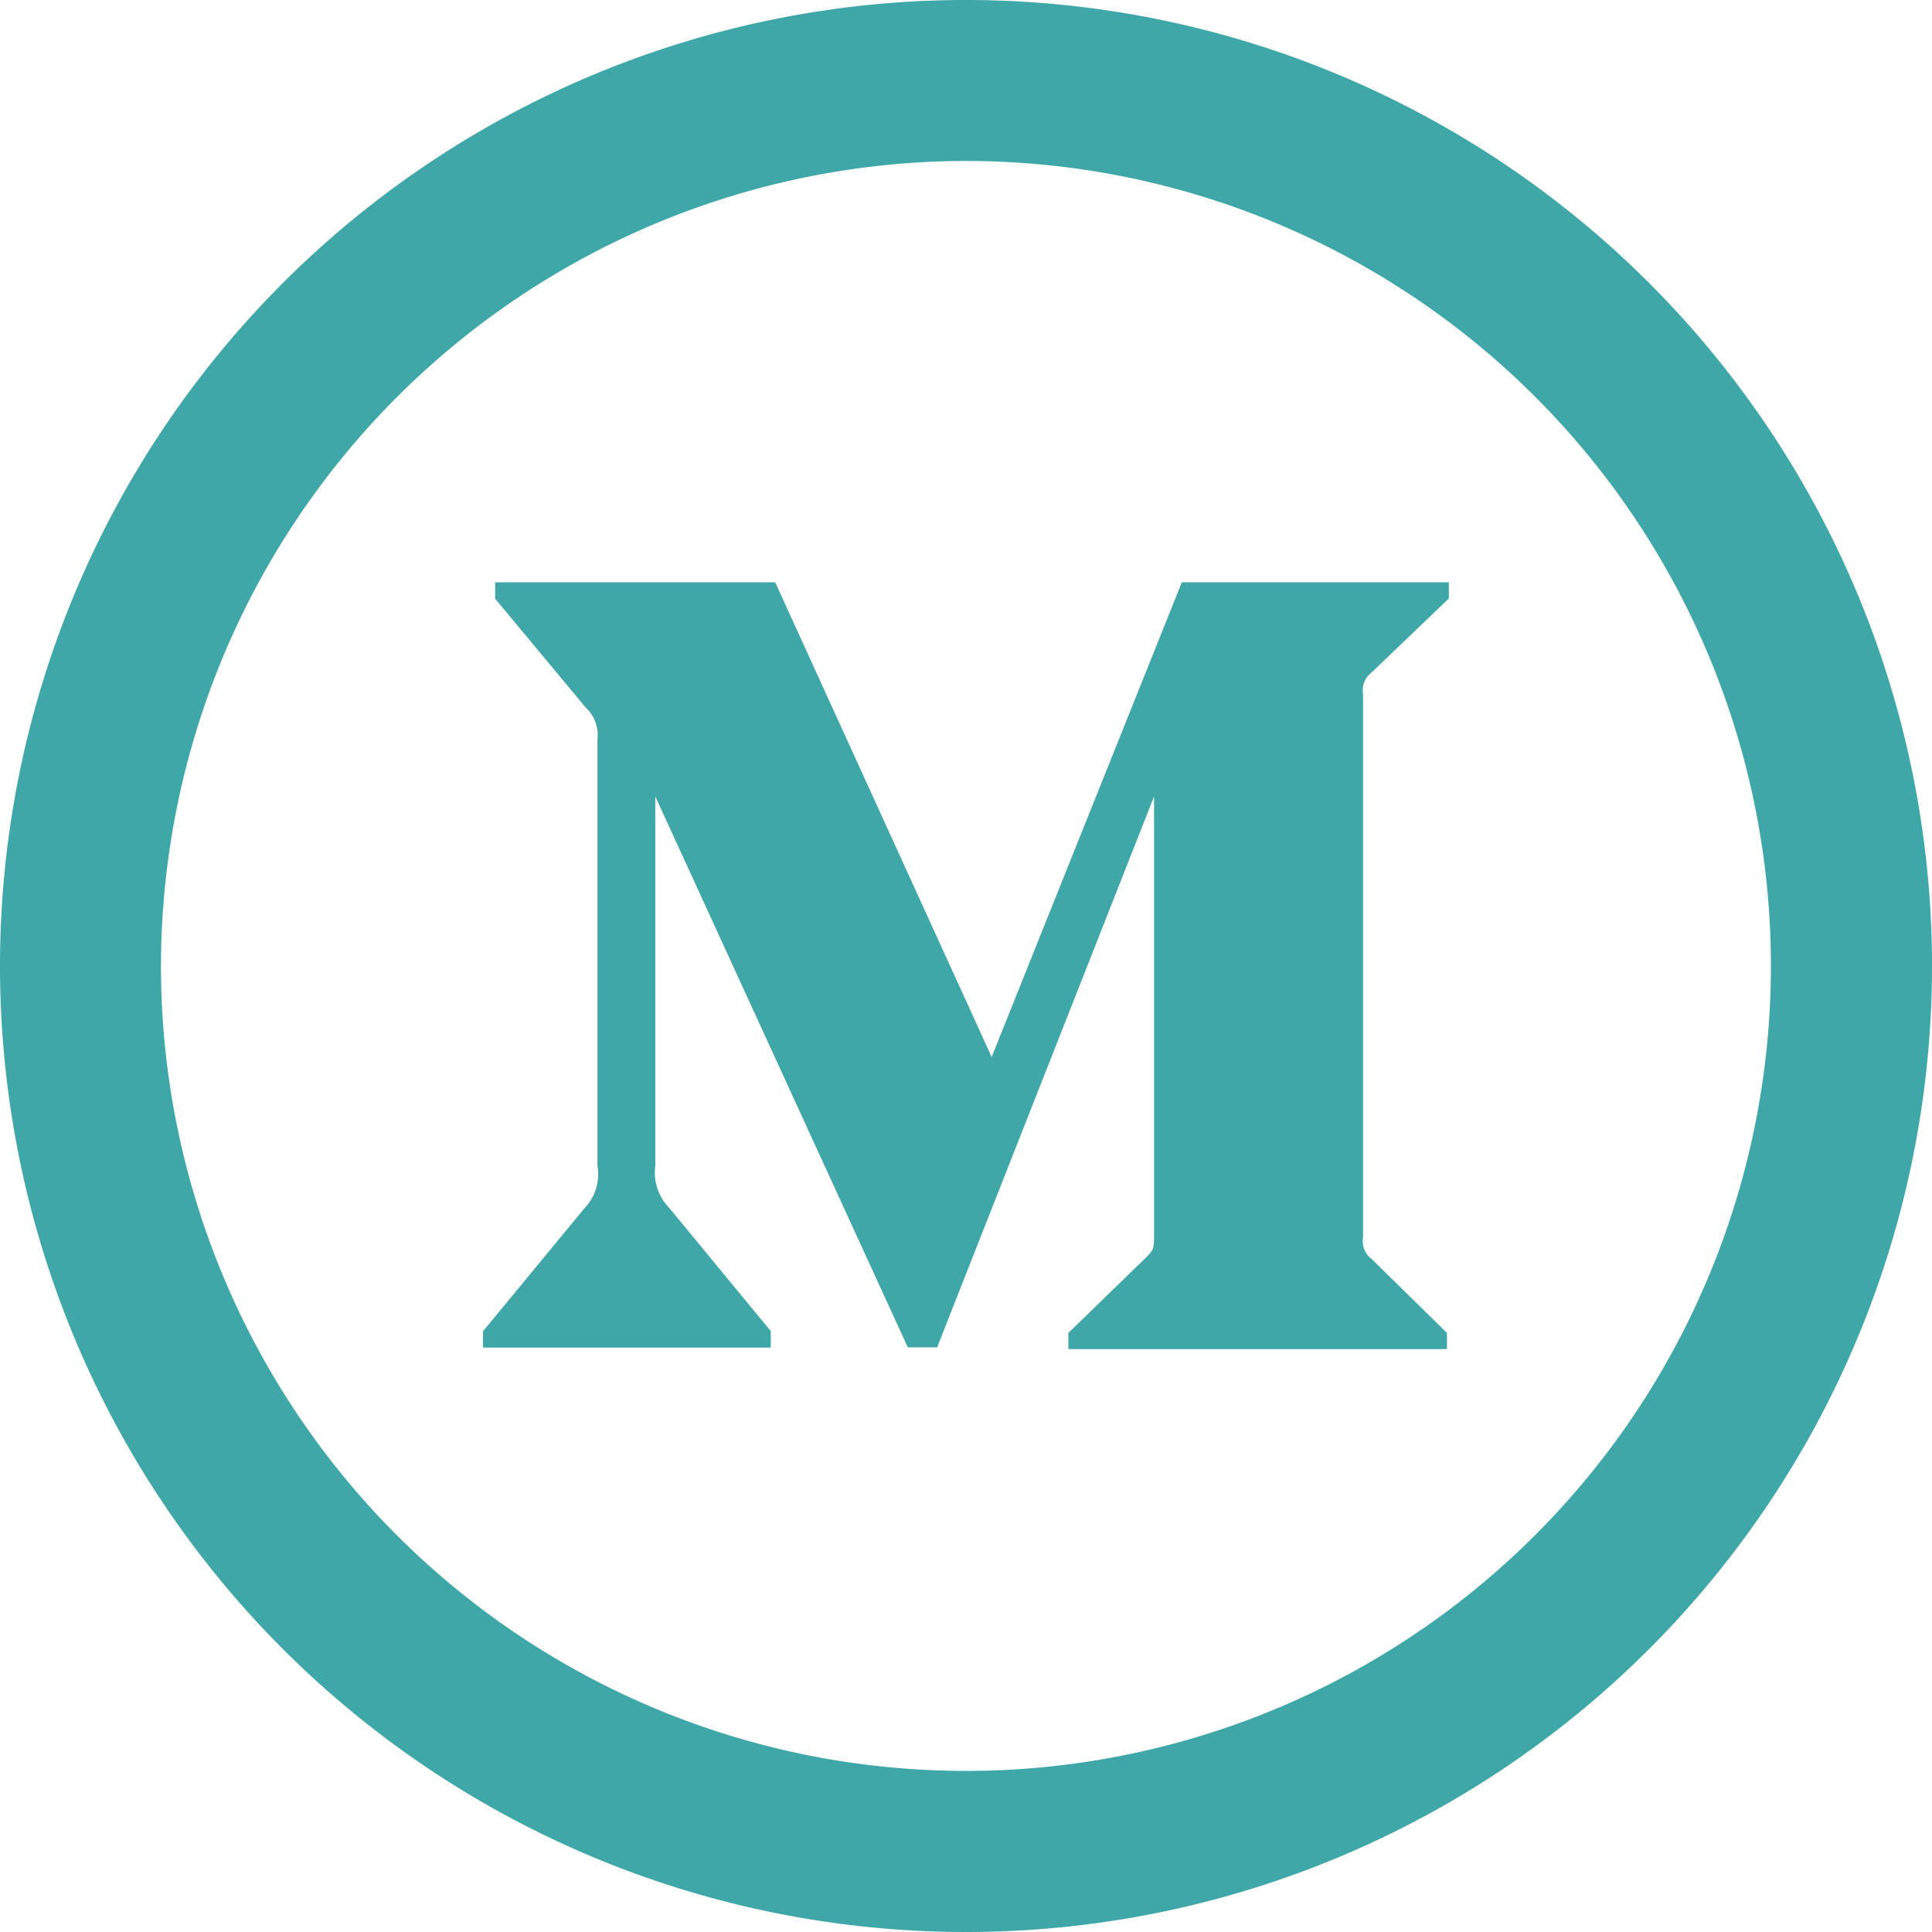 <svg xmlns="http://www.w3.org/2000/svg" viewBox="0 0 32.514 32.513"><defs><style>.a{fill:#3fa7a8;fill-rule:evenodd;}</style></defs><path class="a" d="M16.257,0A16.257,16.257,0,1,0,32.514,16.257,16.257,16.257,0,0,0,16.257,0Zm0,2.709A13.547,13.547,0,1,1,2.709,16.257,13.563,13.563,0,0,1,16.257,2.709ZM12.97,22.679H8.128v-.274l1.708-2.071a.826.826,0,0,0,.219-.713V12.436a.629.629,0,0,0-.2-.531L8.333,10.076V9.8h4.713l3.643,7.989,3.2-7.989h4.494v.272l-1.3,1.245a.375.375,0,0,0-.144.364v9.142a.375.375,0,0,0,.144.364l1.268,1.245v.272H17.98v-.272l1.313-1.275c.129-.129.129-.167.129-.364v-7.39l-3.651,9.272h-.493l-4.25-9.272v6.214a.855.855,0,0,0,.236.713l1.707,2.071v.274Z"/></svg>